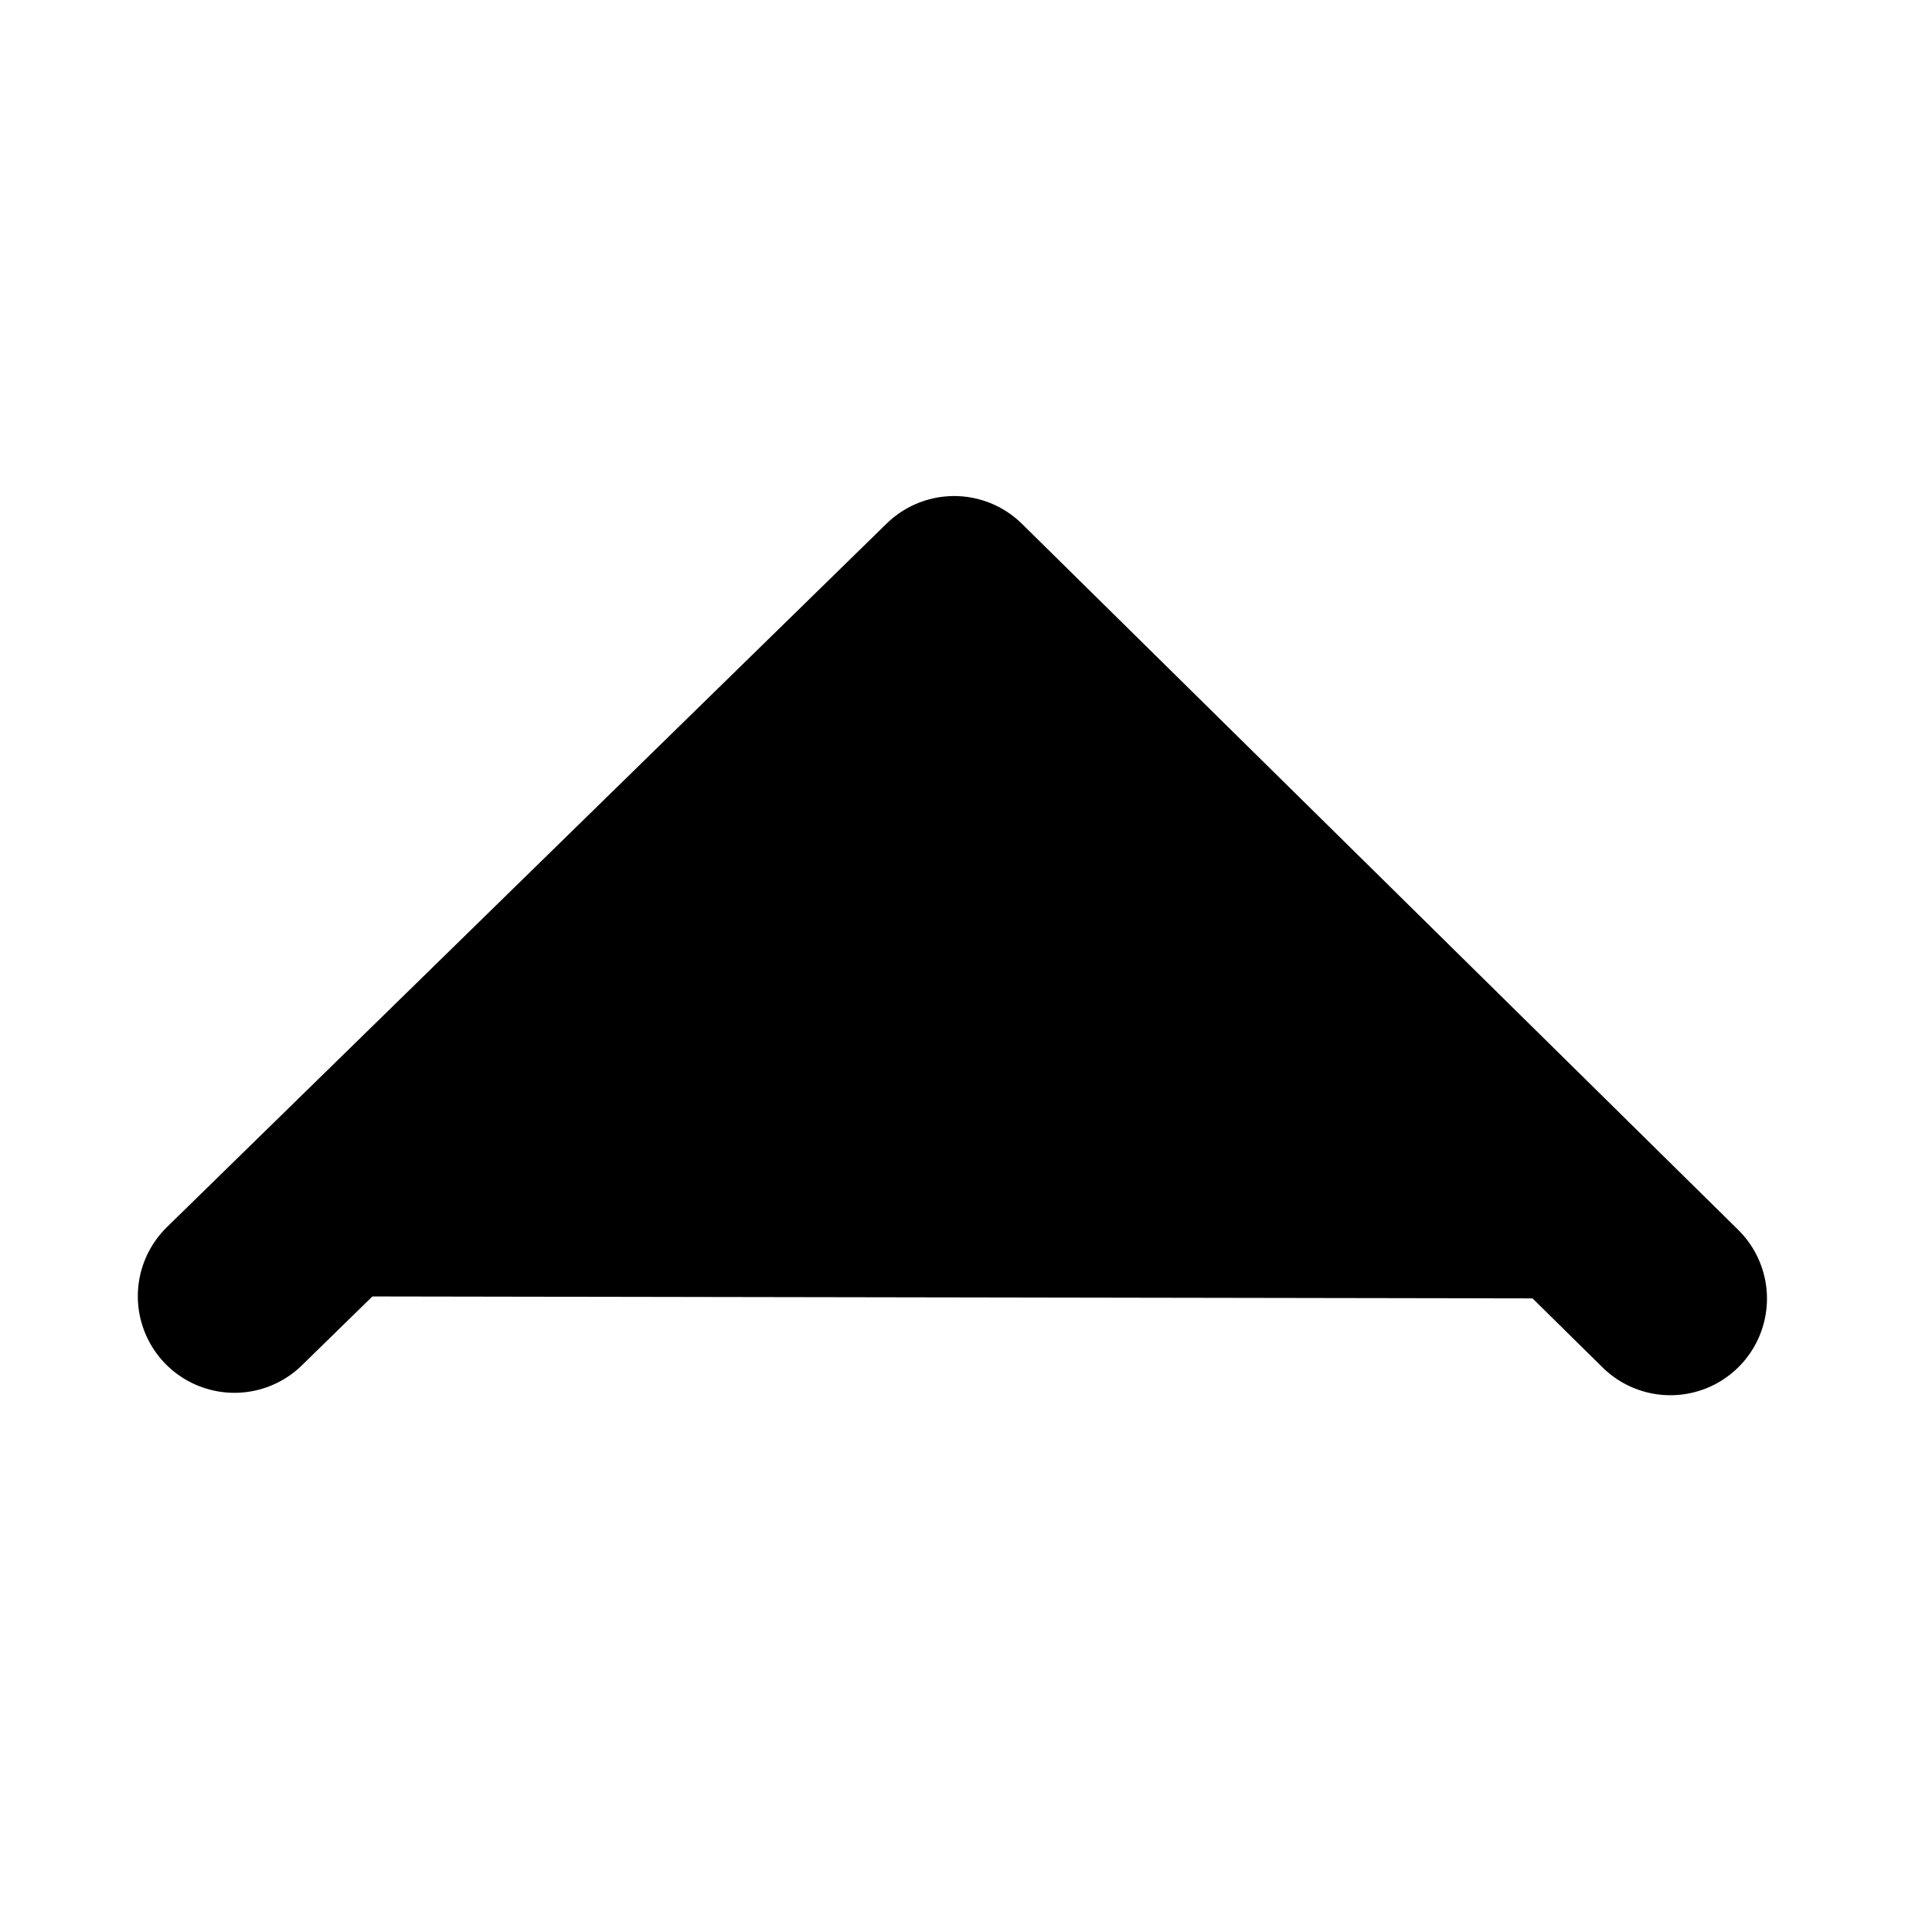 <svg viewBox="0 0 24 24" xmlns="http://www.w3.org/2000/svg" stroke="currentColor">
	<path d="M20.75 16.132l-8.897-8.77-8.941 8.74v0" stroke-width="2.4" stroke-linecap="round" stroke-linejoin="round" paint-order="markers fill stroke" />
</svg>
